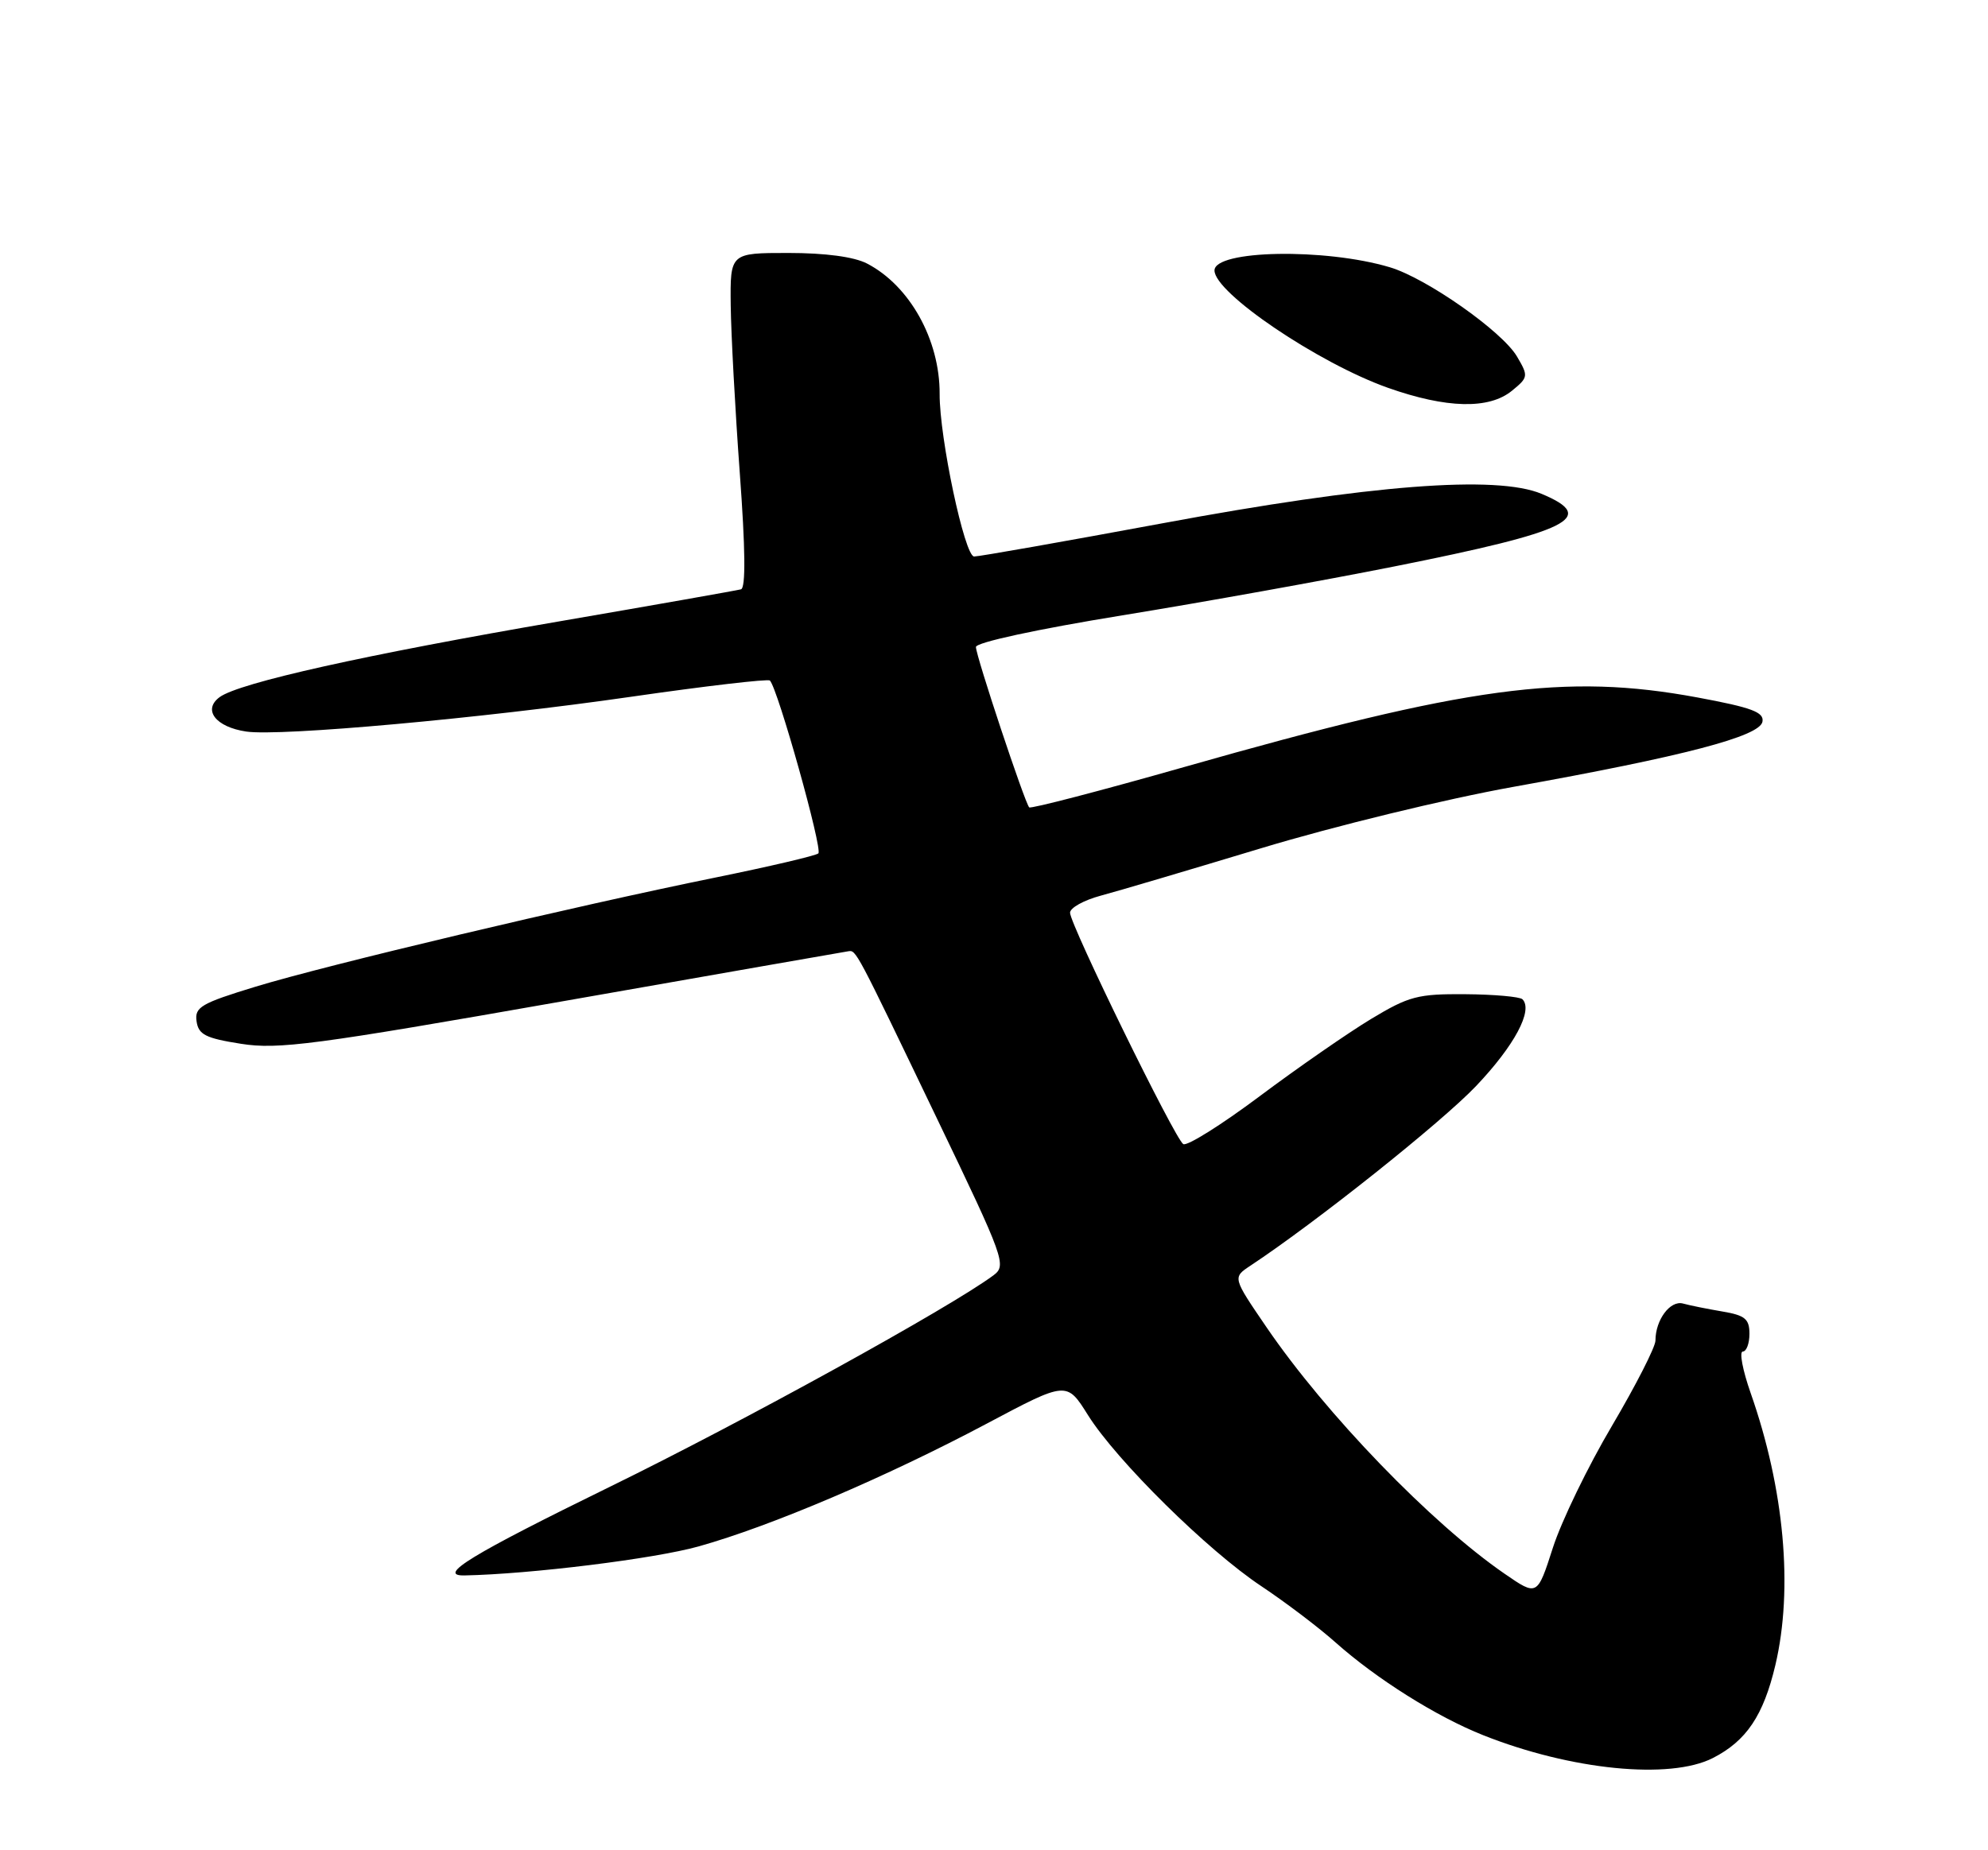 <?xml version="1.0" encoding="UTF-8" standalone="no"?>
<!DOCTYPE svg PUBLIC "-//W3C//DTD SVG 1.1//EN" "http://www.w3.org/Graphics/SVG/1.1/DTD/svg11.dtd" >
<svg xmlns="http://www.w3.org/2000/svg" xmlns:xlink="http://www.w3.org/1999/xlink" version="1.1" viewBox="0 0 275 256">
 <g >
 <path fill="currentColor"
d=" M 236.93 243.25 C 241.58 240.88 243.94 237.36 245.59 230.37 C 248.08 219.79 246.82 205.99 242.17 192.75 C 241.06 189.59 240.57 187.00 241.08 187.00 C 241.58 187.00 242.00 185.90 242.00 184.55 C 242.00 182.49 241.39 181.99 238.25 181.46 C 236.19 181.11 233.74 180.62 232.81 180.36 C 231.04 179.88 229.00 182.62 229.00 185.48 C 229.00 186.37 226.29 191.67 222.99 197.27 C 219.68 202.86 216.00 210.45 214.81 214.15 C 212.65 220.86 212.65 220.86 208.15 217.76 C 197.98 210.76 183.40 195.66 175.19 183.63 C 170.50 176.76 170.50 176.76 172.96 175.13 C 182.06 169.11 199.42 155.28 204.20 150.25 C 209.50 144.67 212.11 139.78 210.60 138.26 C 210.24 137.91 206.69 137.59 202.70 137.56 C 196.12 137.51 194.90 137.83 189.64 141.00 C 186.45 142.93 179.51 147.74 174.23 151.69 C 168.94 155.65 164.20 158.62 163.68 158.30 C 162.53 157.59 148.04 127.97 148.02 126.29 C 148.01 125.62 149.91 124.56 152.25 123.93 C 154.59 123.31 164.60 120.34 174.50 117.35 C 184.55 114.31 199.94 110.56 209.35 108.87 C 232.92 104.64 243.42 101.89 243.80 99.86 C 244.05 98.54 242.34 97.90 234.80 96.50 C 216.54 93.12 203.09 94.94 163.87 106.11 C 152.27 109.41 142.60 111.93 142.37 111.71 C 141.76 111.09 135.00 90.76 135.00 89.52 C 135.00 88.89 143.39 87.07 155.25 85.14 C 166.39 83.33 183.33 80.28 192.90 78.37 C 217.22 73.52 221.09 71.61 213.25 68.33 C 207.00 65.71 189.54 67.06 160.77 72.41 C 147.17 74.93 135.46 77.00 134.75 77.00 C 133.44 77.00 129.95 60.57 129.98 54.50 C 130.01 47.01 125.84 39.52 119.93 36.46 C 118.13 35.53 114.16 35.00 109.05 35.00 C 101.00 35.00 101.00 35.00 101.08 42.25 C 101.13 46.24 101.69 56.64 102.33 65.38 C 103.11 75.92 103.17 81.35 102.50 81.54 C 101.95 81.69 90.70 83.68 77.50 85.95 C 50.55 90.58 33.10 94.47 30.39 96.45 C 27.99 98.21 29.84 100.60 34.07 101.22 C 38.76 101.91 66.62 99.39 87.27 96.41 C 97.59 94.92 106.24 93.91 106.50 94.16 C 107.59 95.26 113.84 117.55 113.20 118.08 C 112.82 118.40 106.42 119.90 99.00 121.41 C 79.43 125.39 45.17 133.52 35.35 136.52 C 27.81 138.82 26.91 139.35 27.19 141.30 C 27.45 143.15 28.43 143.65 33.33 144.42 C 38.50 145.24 43.50 144.58 77.83 138.54 C 99.10 134.80 116.88 131.69 117.34 131.62 C 118.44 131.46 118.28 131.16 129.61 154.76 C 138.97 174.24 139.27 175.08 137.42 176.46 C 131.41 180.92 102.87 196.66 84.39 205.70 C 65.22 215.09 60.35 218.05 64.25 217.98 C 73.38 217.80 90.53 215.68 96.66 213.96 C 106.71 211.14 122.60 204.36 136.53 196.96 C 147.56 191.10 147.56 191.10 150.50 195.80 C 154.45 202.09 167.08 214.56 174.50 219.48 C 177.80 221.68 182.40 225.16 184.72 227.23 C 190.41 232.30 198.73 237.53 205.18 240.09 C 217.34 244.92 230.99 246.27 236.93 243.25 Z  M 209.14 54.07 C 211.42 52.21 211.44 52.04 209.84 49.32 C 207.78 45.83 197.32 38.49 192.26 36.98 C 183.30 34.30 168.00 34.59 168.00 37.42 C 168.00 40.53 182.38 50.25 192.00 53.66 C 200.10 56.52 205.97 56.66 209.14 54.07 Z "/>
</g>
</svg>